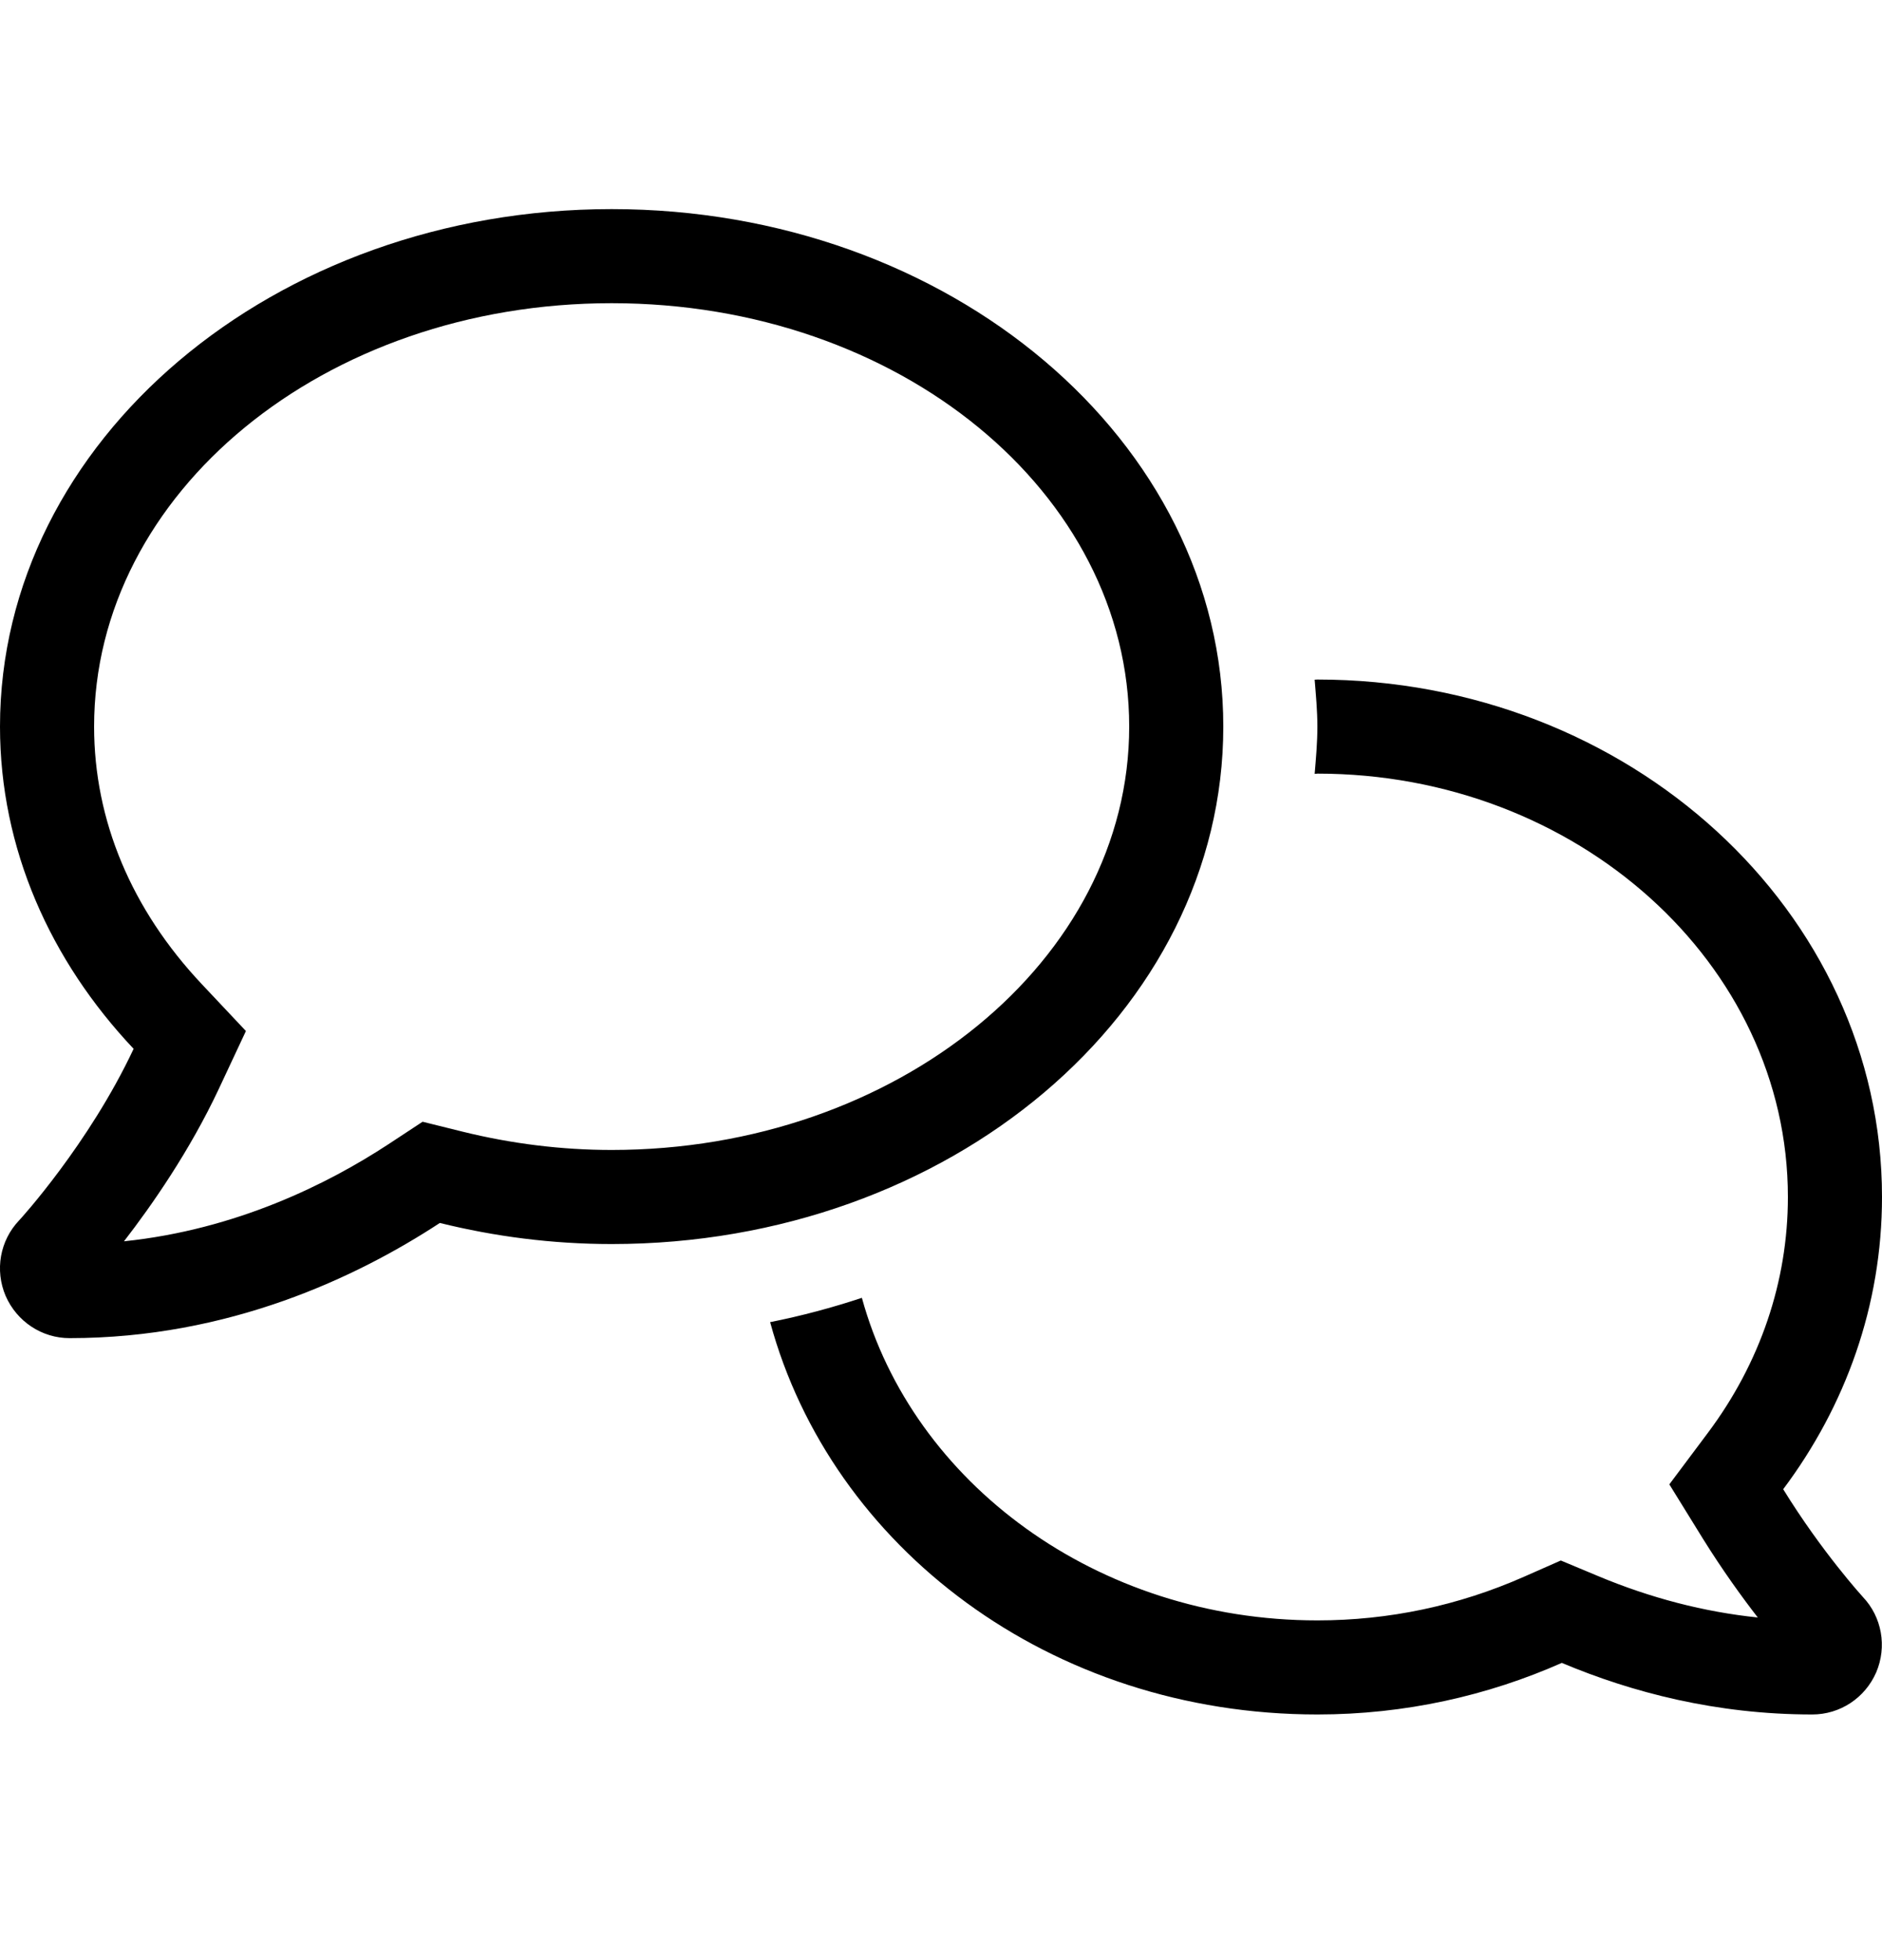 <svg width="24" height="25" viewBox="0 0 24 25" fill="none" xmlns="http://www.w3.org/2000/svg">
<g clip-path="url(#clip0_1065_82)">
<path d="M15.6 9.267C15.6 5.622 12.109 2.667 7.8 2.667C3.491 2.667 9.55123e-06 5.622 9.55123e-06 9.267C9.55123e-06 10.822 0.64 12.25 1.704 13.377C1.135 14.59 0.255 15.555 0.243 15.566C-0.001 15.823 -0.068 16.2 0.072 16.529C0.216 16.857 0.535 17.067 0.887 17.067C2.919 17.067 4.553 16.29 5.609 15.598C6.304 15.77 7.039 15.867 7.8 15.867C12.109 15.867 15.6 12.912 15.6 9.267ZM7.8 14.667C7.164 14.667 6.524 14.588 5.897 14.433L5.389 14.307L4.95 14.596C4.184 15.098 3.016 15.683 1.581 15.832C1.932 15.378 2.417 14.684 2.79 13.889L3.136 13.15L2.577 12.556C1.676 11.6 1.2 10.463 1.2 9.267C1.2 6.289 4.129 3.867 7.8 3.867C11.471 3.867 14.4 6.289 14.4 9.267C14.4 12.245 11.438 14.667 7.8 14.667ZM22.74 18.994C23.535 17.933 24 16.651 24 15.267C24 11.622 20.775 8.667 16.8 8.667C16.788 8.667 16.777 8.669 16.765 8.669C16.781 8.866 16.8 9.064 16.8 9.267C16.8 9.471 16.782 9.67 16.765 9.87C16.777 9.871 16.789 9.867 16.8 9.867C20.108 9.867 22.8 12.29 22.8 15.267C22.8 16.343 22.447 17.384 21.778 18.277L21.288 18.932L21.718 19.628C21.965 20.025 22.213 20.368 22.416 20.63C21.732 20.559 21.049 20.382 20.38 20.102L19.904 19.903L19.433 20.111C18.596 20.48 17.711 20.667 16.8 20.667C13.986 20.667 11.636 18.908 10.991 16.553C10.613 16.678 10.223 16.783 9.821 16.863C10.601 19.733 13.391 21.867 16.8 21.867C17.918 21.867 18.973 21.627 19.917 21.209C20.812 21.586 21.889 21.867 23.111 21.867C23.464 21.867 23.783 21.658 23.926 21.33C24.066 21.002 23.999 20.623 23.755 20.367C23.749 20.36 23.235 19.797 22.74 18.994Z" fill="black"/>
</g>
<defs>
<clipPath id="clip0_1065_82">
<rect width="24" height="24" fill="white" transform="translate(0 0.333)"/>
</clipPath>
</defs>
</svg>
